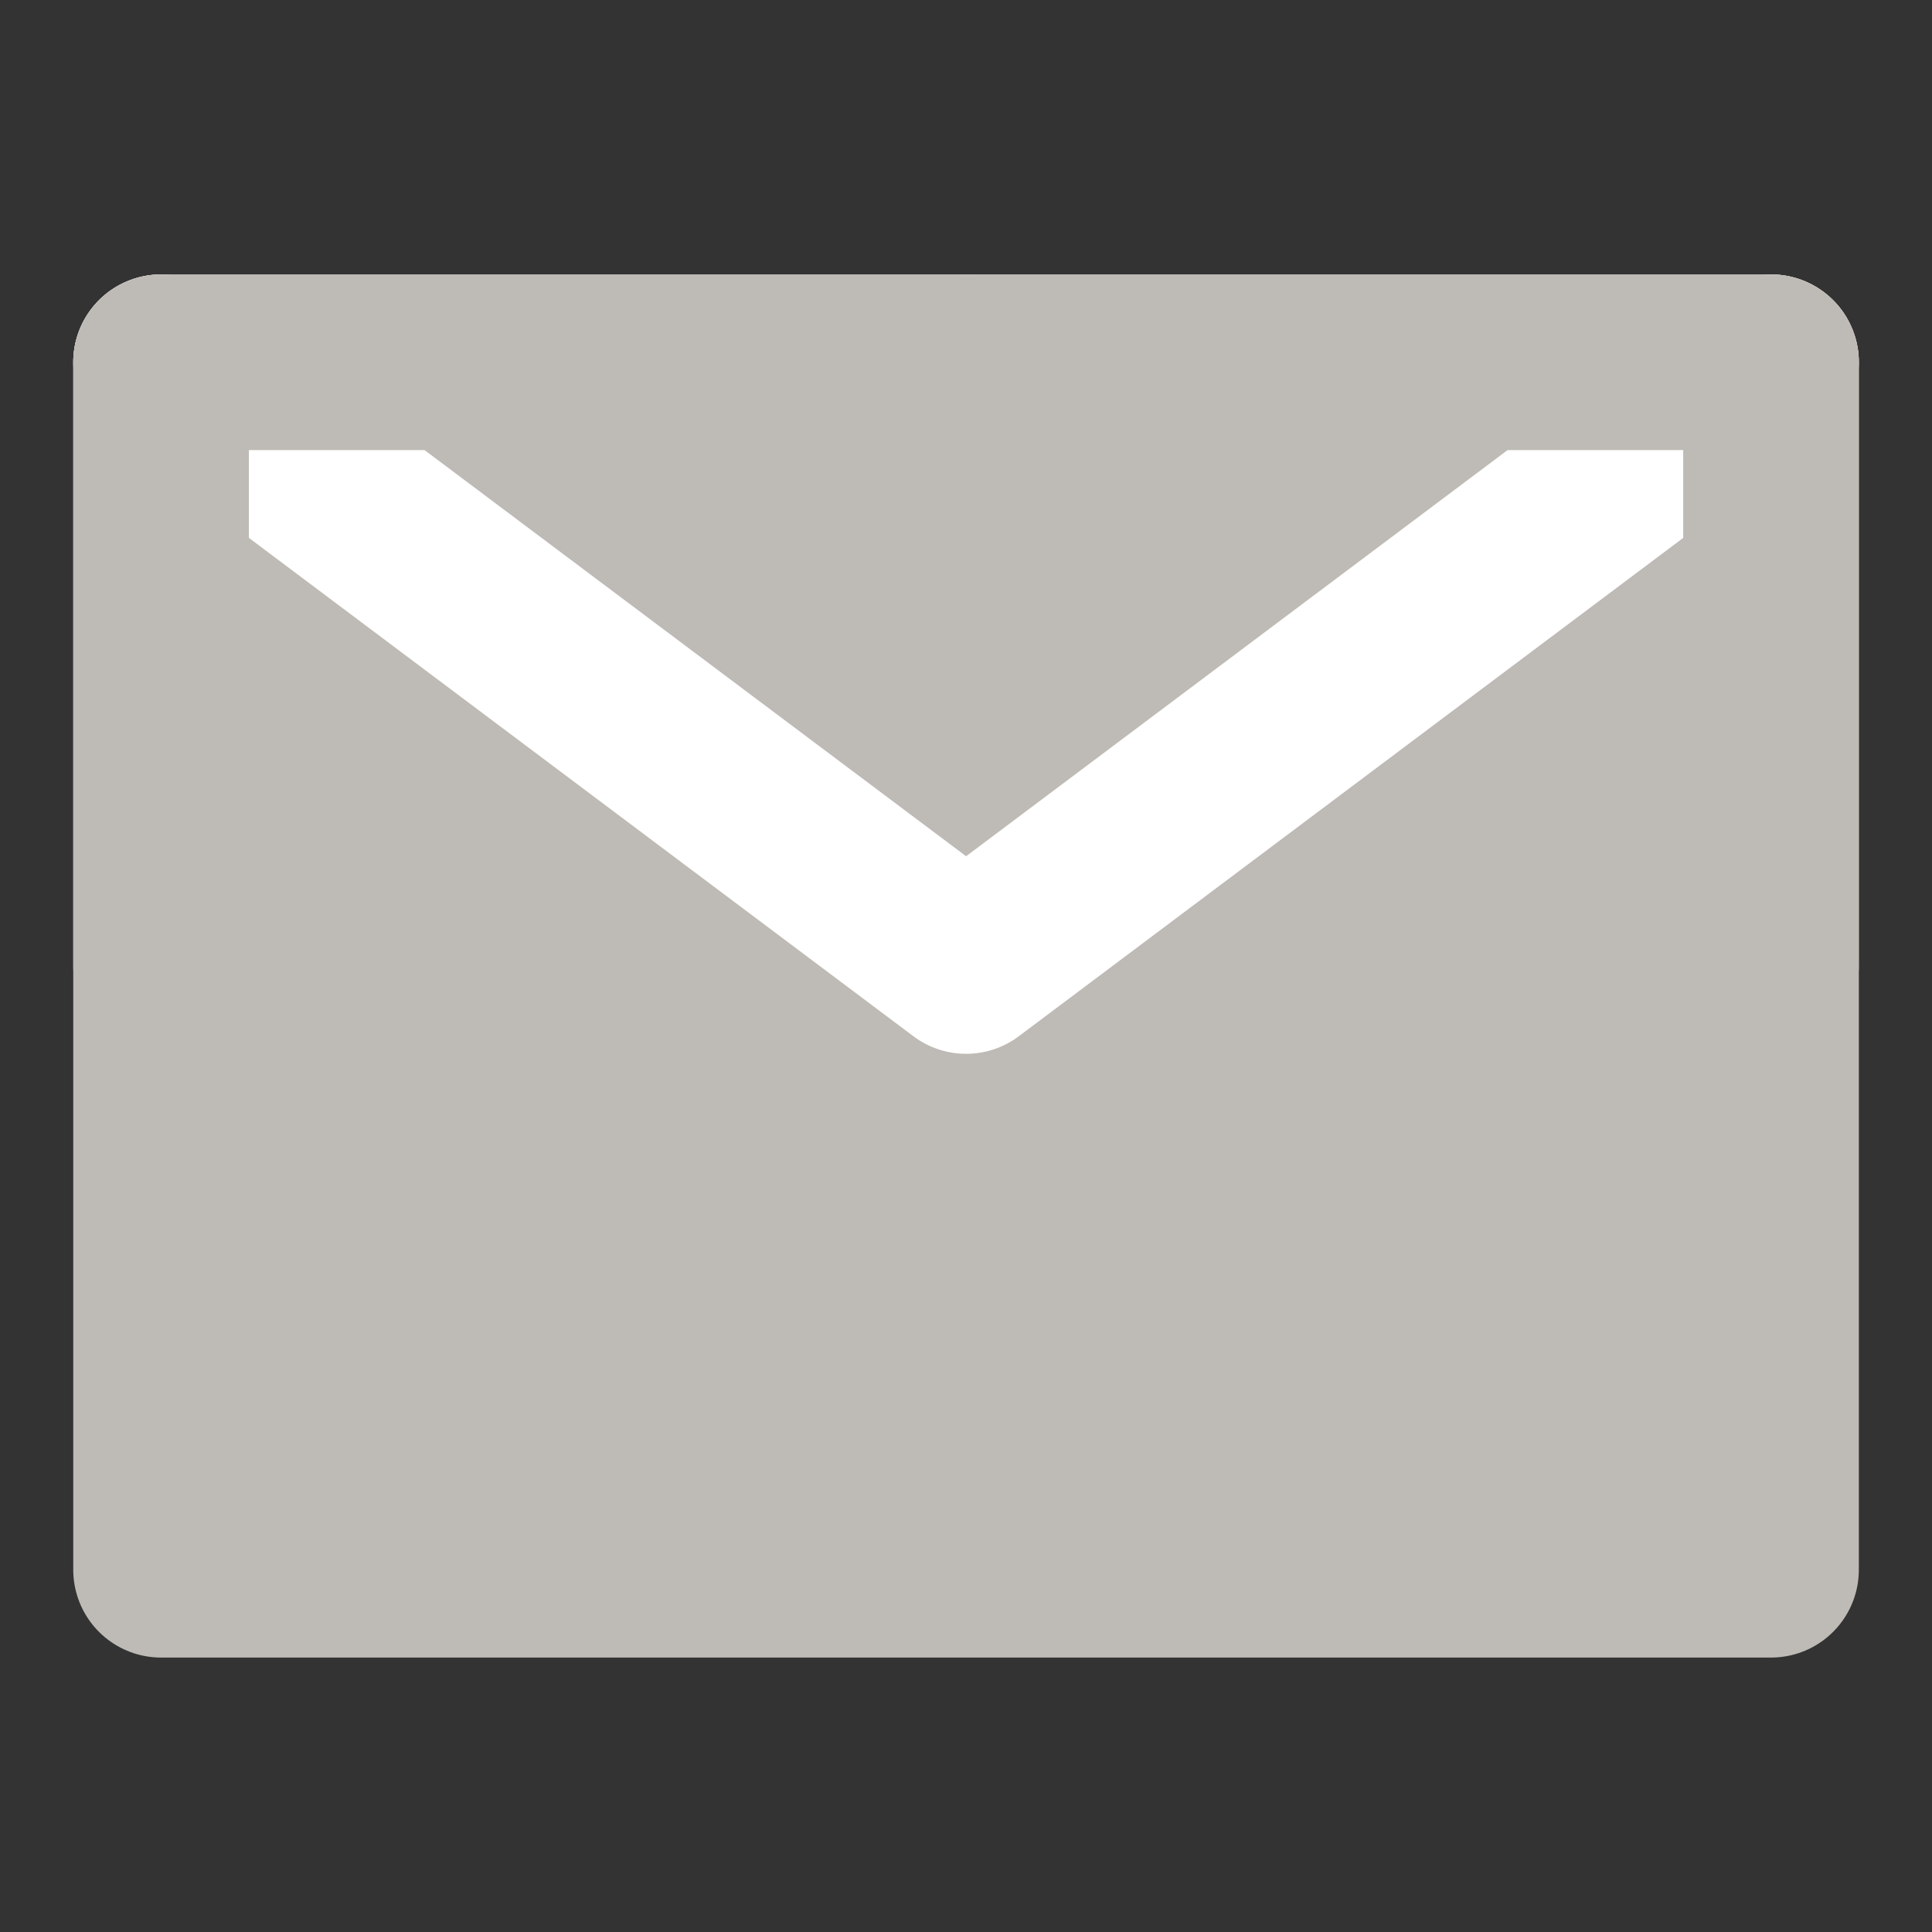 <svg width="22" height="22" viewBox="0 0 22 22" fill="none" xmlns="http://www.w3.org/2000/svg">
<rect x="0" y="0" width="22" height="22" fill="#333333" stroke="none"/>
<path d="M1.834 17.875H20.167V11V4.125H11.001H1.834V11V17.875Z" fill="#BEBAB5" stroke="#BEBAB5" stroke-width="2" stroke-linejoin="round"/>
<path d="M1.834 4.125L11.001 11L20.167 4.125" stroke="white" stroke-width="2" stroke-linecap="round" stroke-linejoin="round"/>
<path d="M11.001 4.125H1.834V11" stroke="#BEBAB5" stroke-width="2" stroke-linecap="round" stroke-linejoin="round"/>
<path d="M20.167 11V4.125H11" stroke="#BEBAB5" stroke-width="2" stroke-linecap="round" stroke-linejoin="round"/>
</svg>
